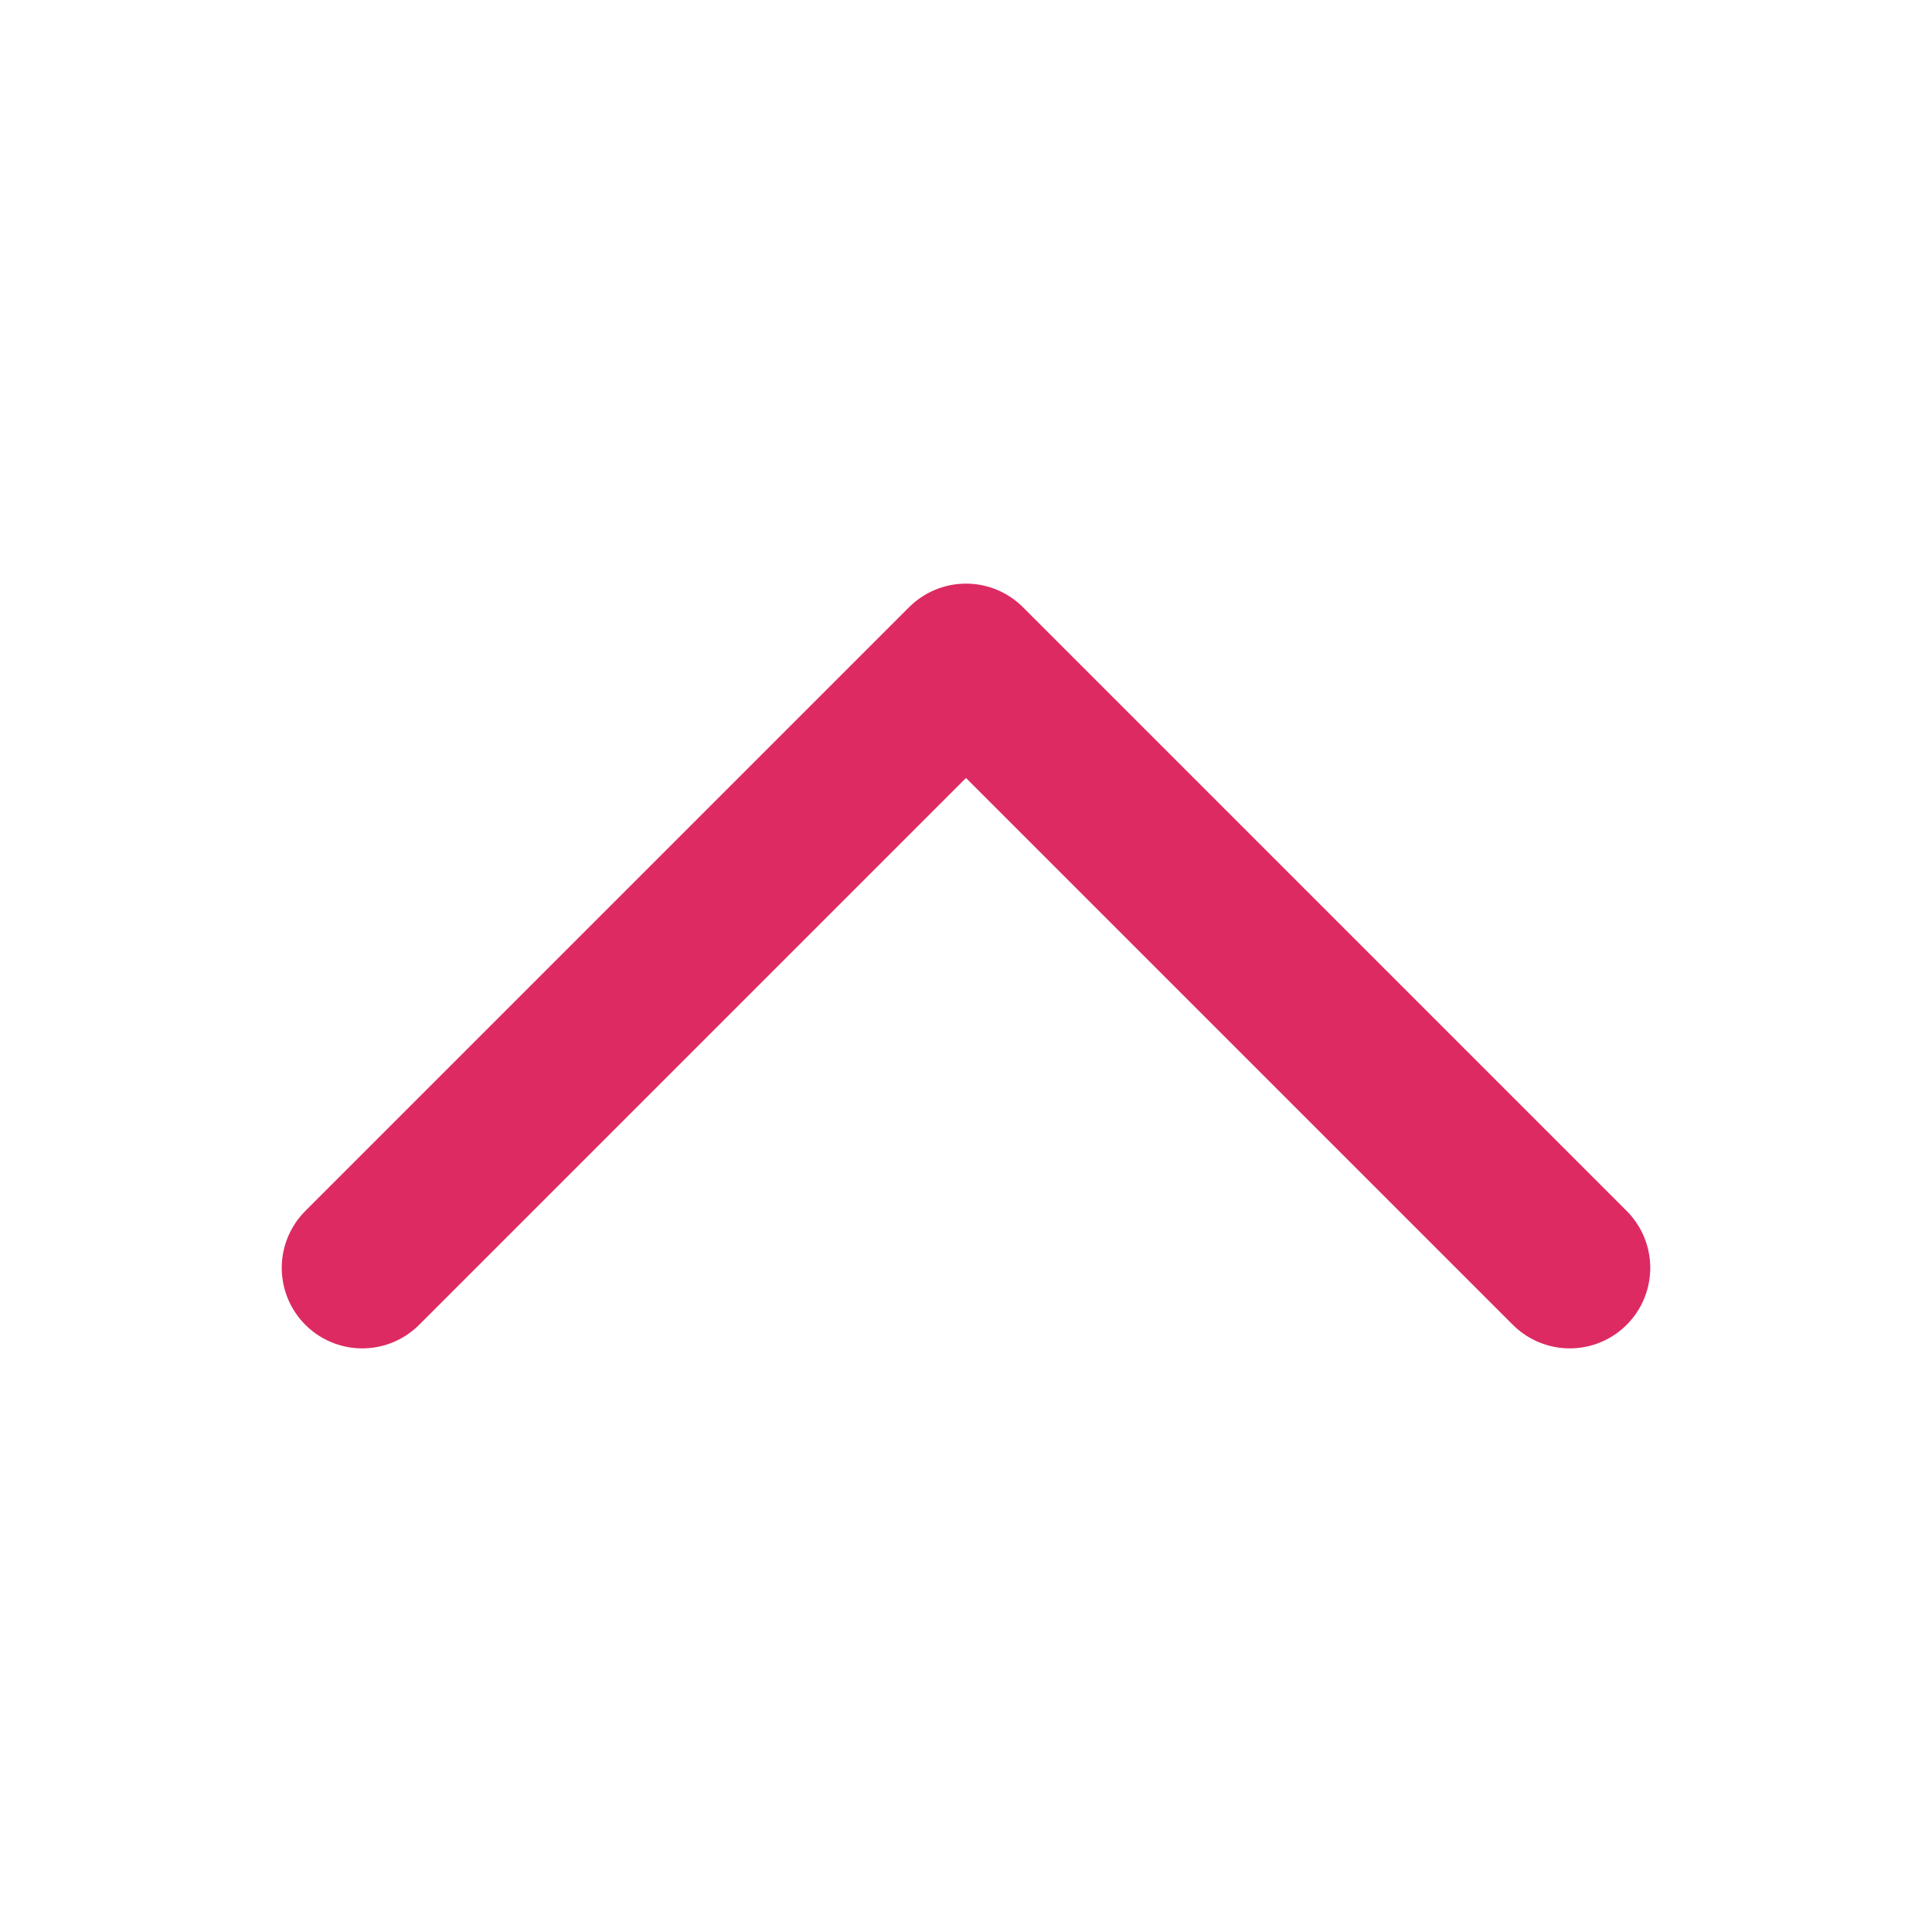 <svg xmlns="http://www.w3.org/2000/svg" fill="none" viewBox="0 0 24 24" stroke-width="2" stroke="#DD2a62" class="w-6 h-6">
  <path stroke-linecap="round" stroke-linejoin="round" d="M4.5 15.75l7.5-7.5 7.5 7.5" />
</svg>
